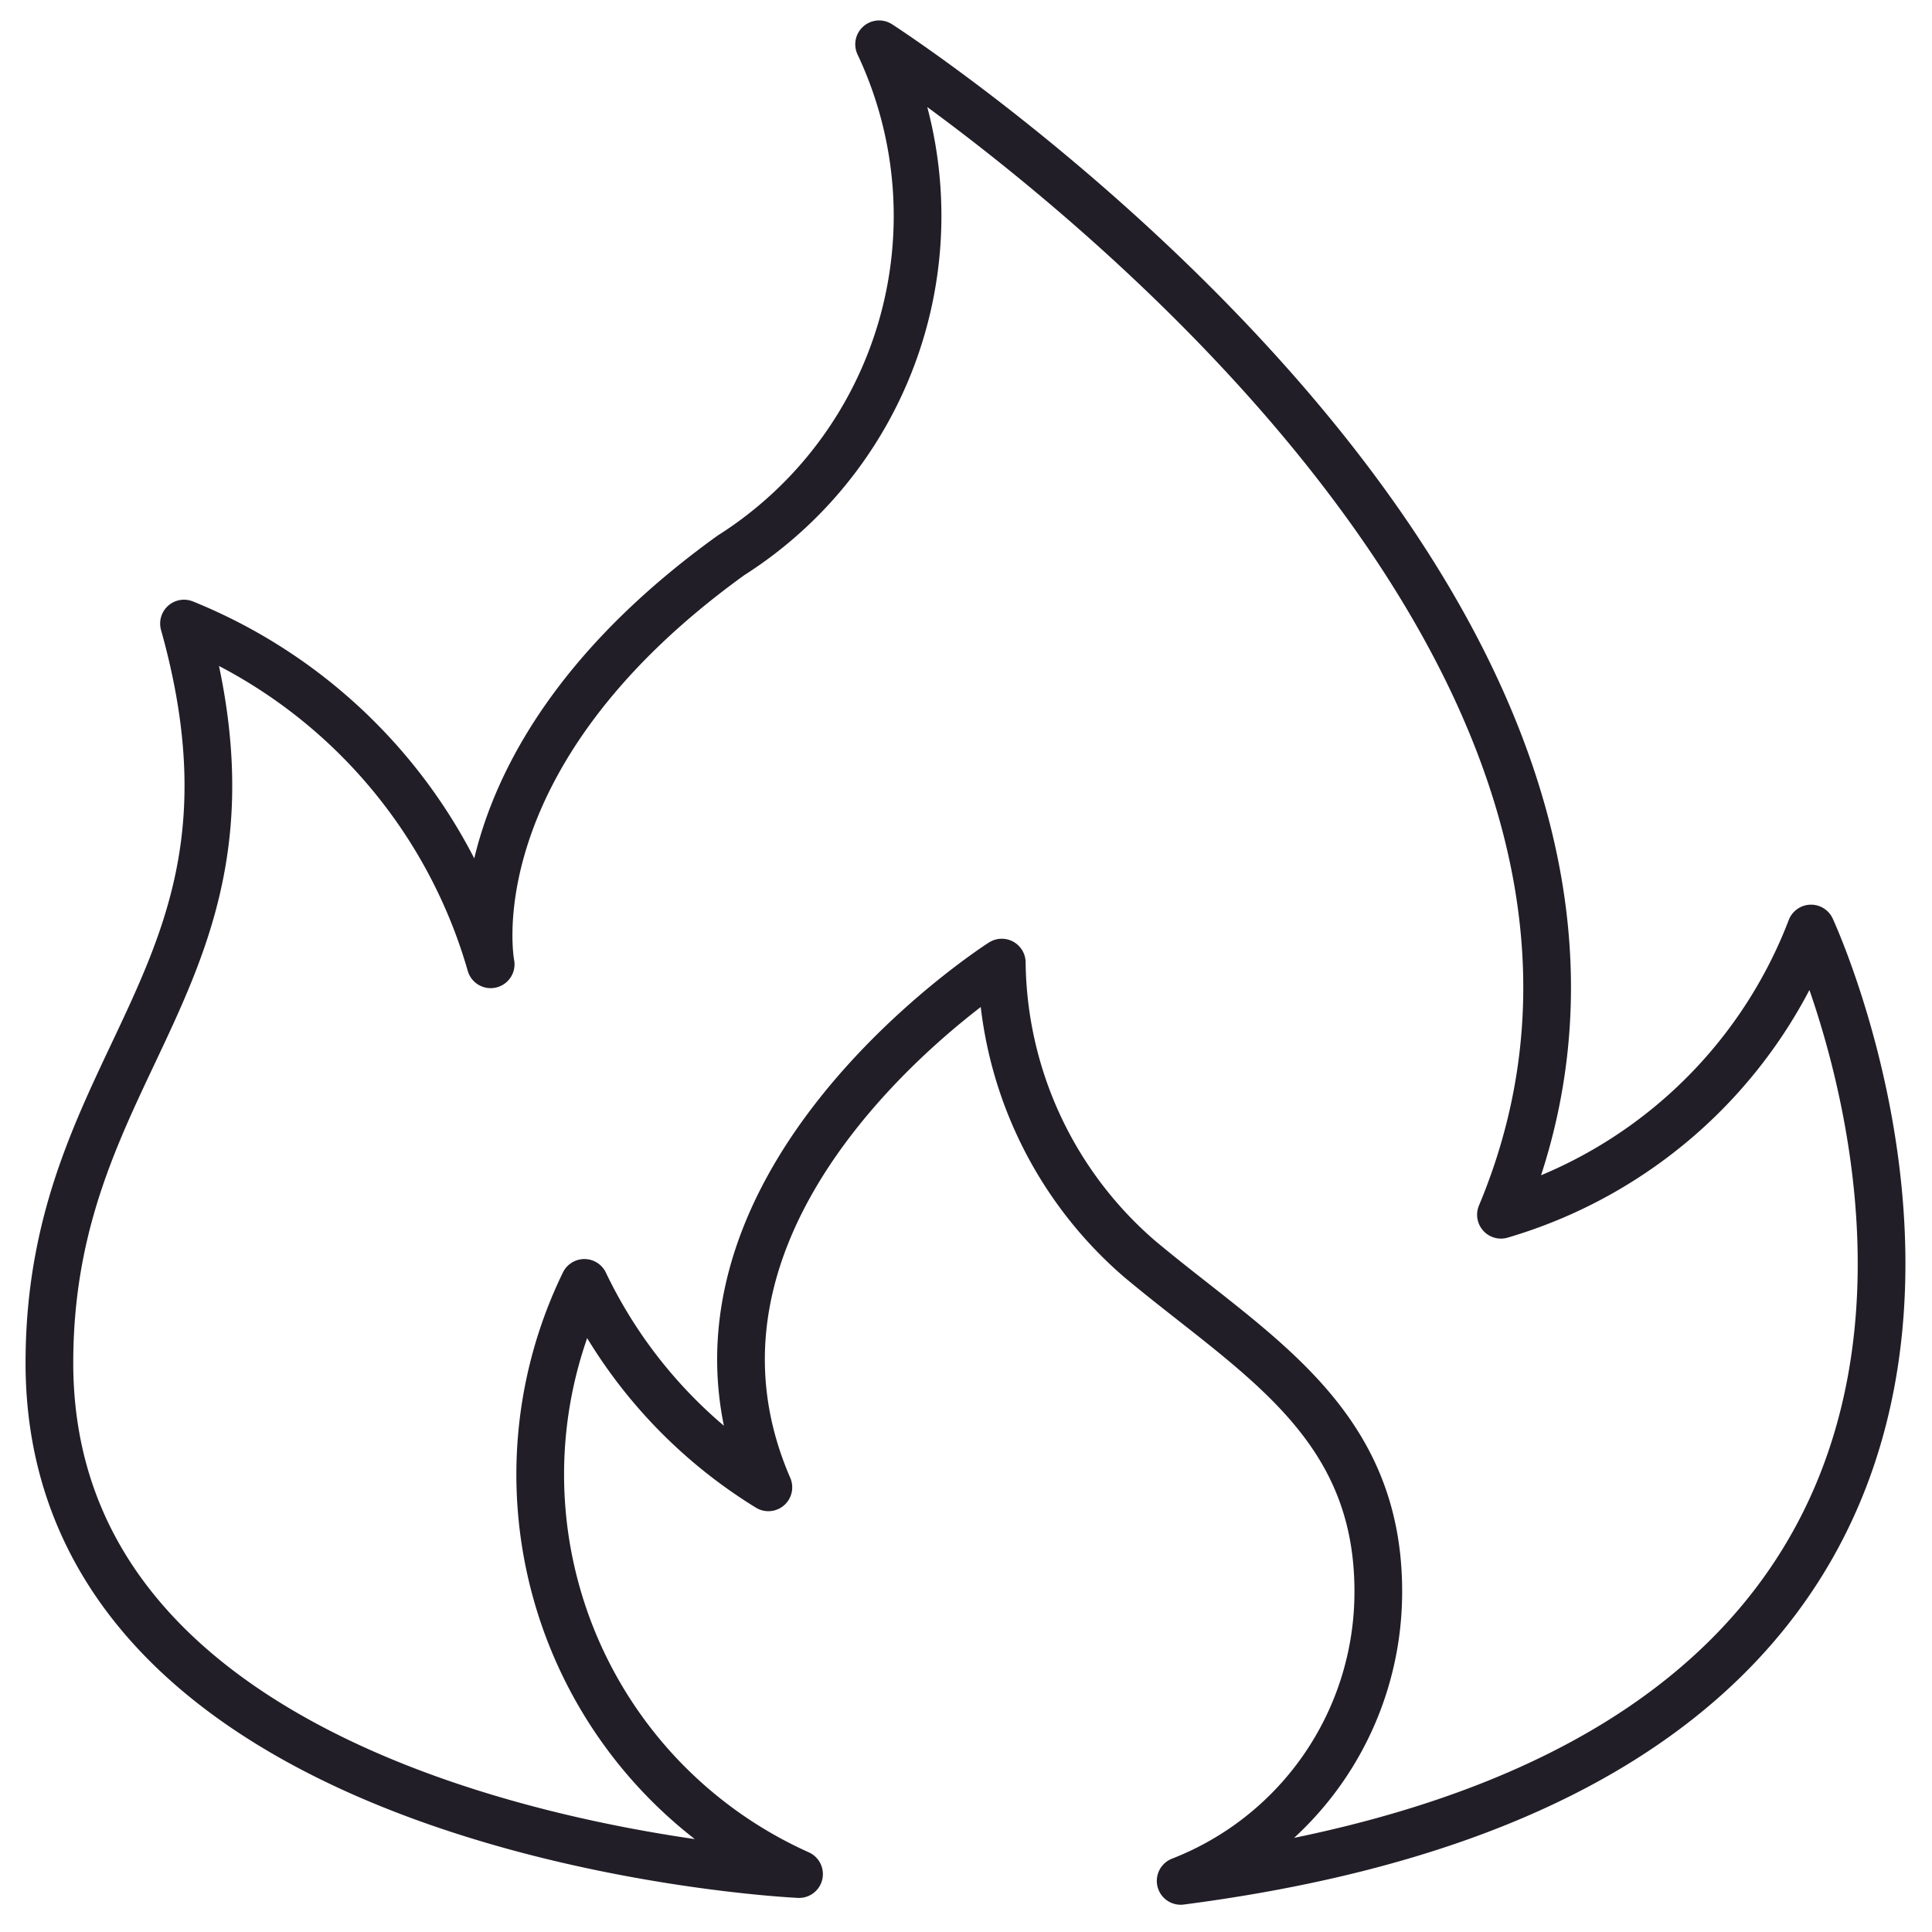 <svg id="Layer_1" data-name="Layer 1" xmlns="http://www.w3.org/2000/svg" viewBox="0 0 11.34 11.34"><defs><style>.cls-1{fill:none;stroke:#221e28;stroke-linecap:round;stroke-linejoin:round;stroke-width:0.28px;}</style></defs><path class="cls-1" d="M4.69,11s-4.4-.2-4.4-3c0-1.82,1.37-2.27.79-4.34a3.07,3.07,0,0,1,1.8,2S2.64,4.45,4.29,3.26a2.36,2.36,0,0,0,.87-3S10.3,3.57,8.81,7.13a2.79,2.79,0,0,0,1.82-1.68s2.24,4.82-3.7,5.59a1.82,1.82,0,0,0,1.16-1.7c0-1-.73-1.39-1.4-1.95a2.33,2.33,0,0,1-.81-1.74S3.76,7,4.51,8.73a2.85,2.85,0,0,1-1.08-1.2A2.57,2.57,0,0,0,4.69,11Z"/></svg>
